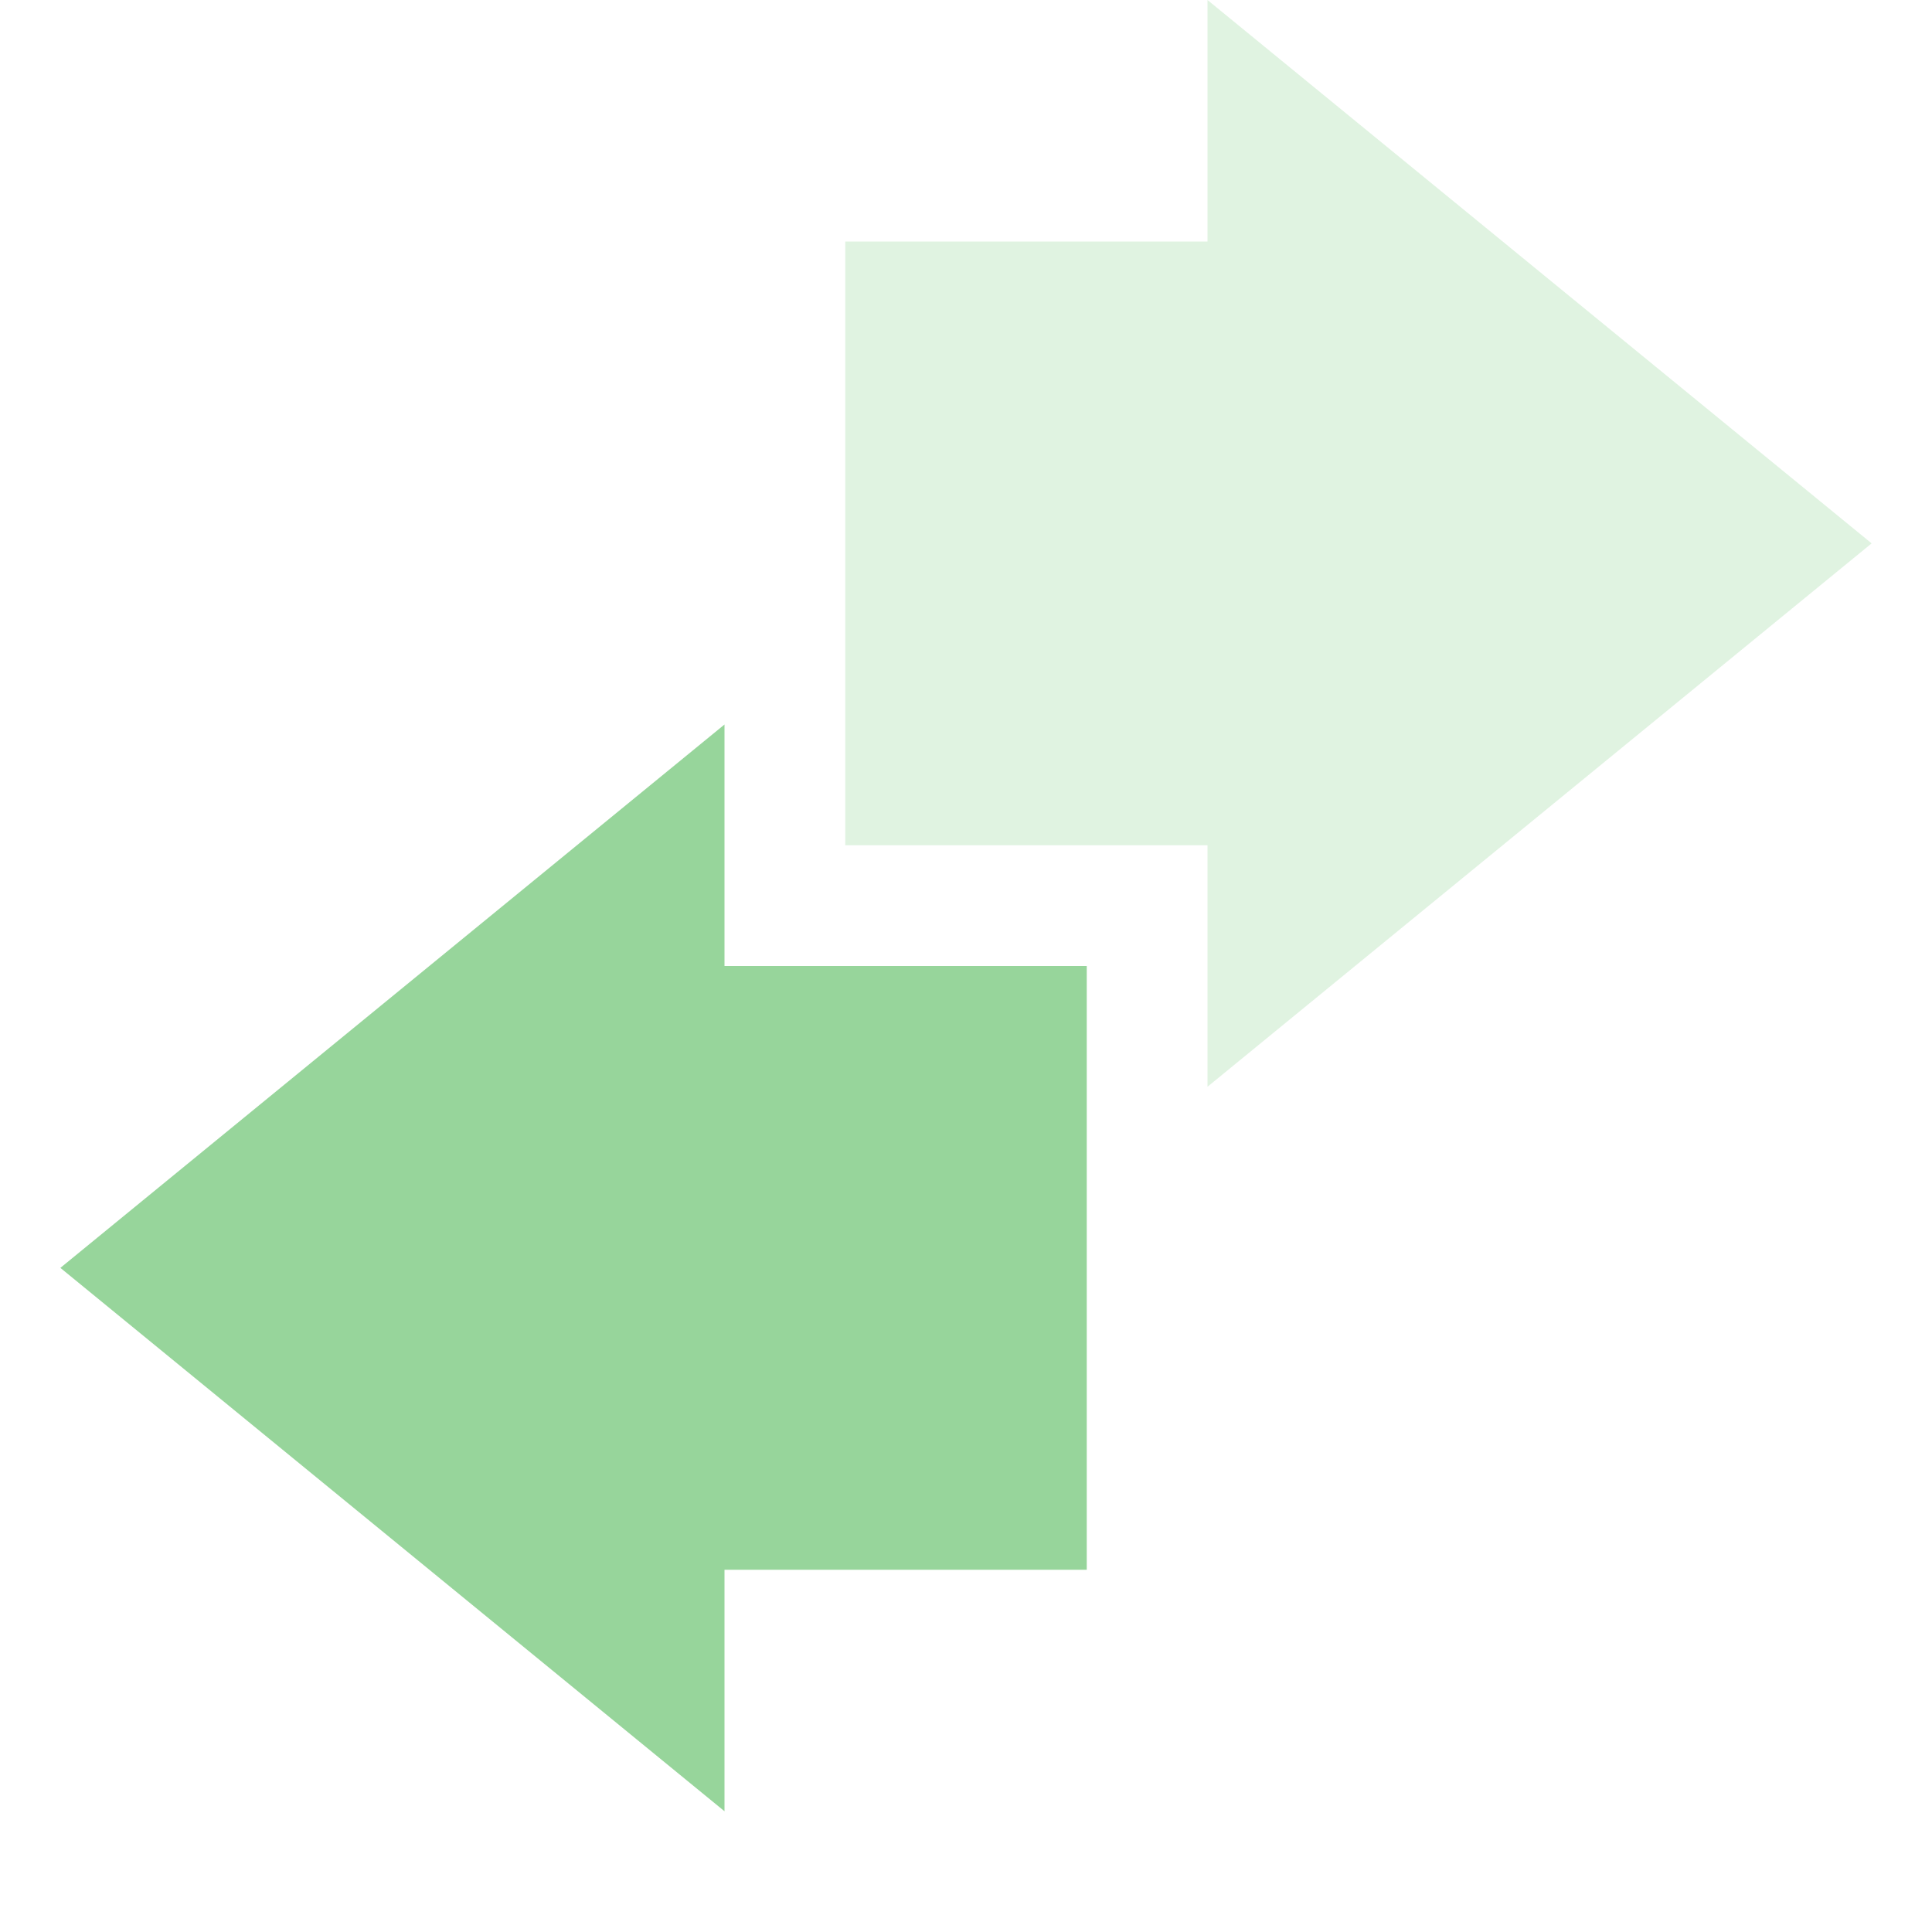 <svg xmlns="http://www.w3.org/2000/svg" width="16" height="16" version="1.1">
 <path style="fill:#97D59B;opacity:0.3" d="M 10,9 15.5,4.5 10,0 C 10,0.01 10,1.34 10,2 9,2 8,2 7,2 7,3.67 7,5.34 7,7 8,7 9,7 10,7 10,7.67 10,9 10,9 Z"/>
 <path style="fill:#97D59B" d="M 6,6 0.5,10.5 6,15 V 13 H 9 V 8 H 6 Z"/>
</svg>
